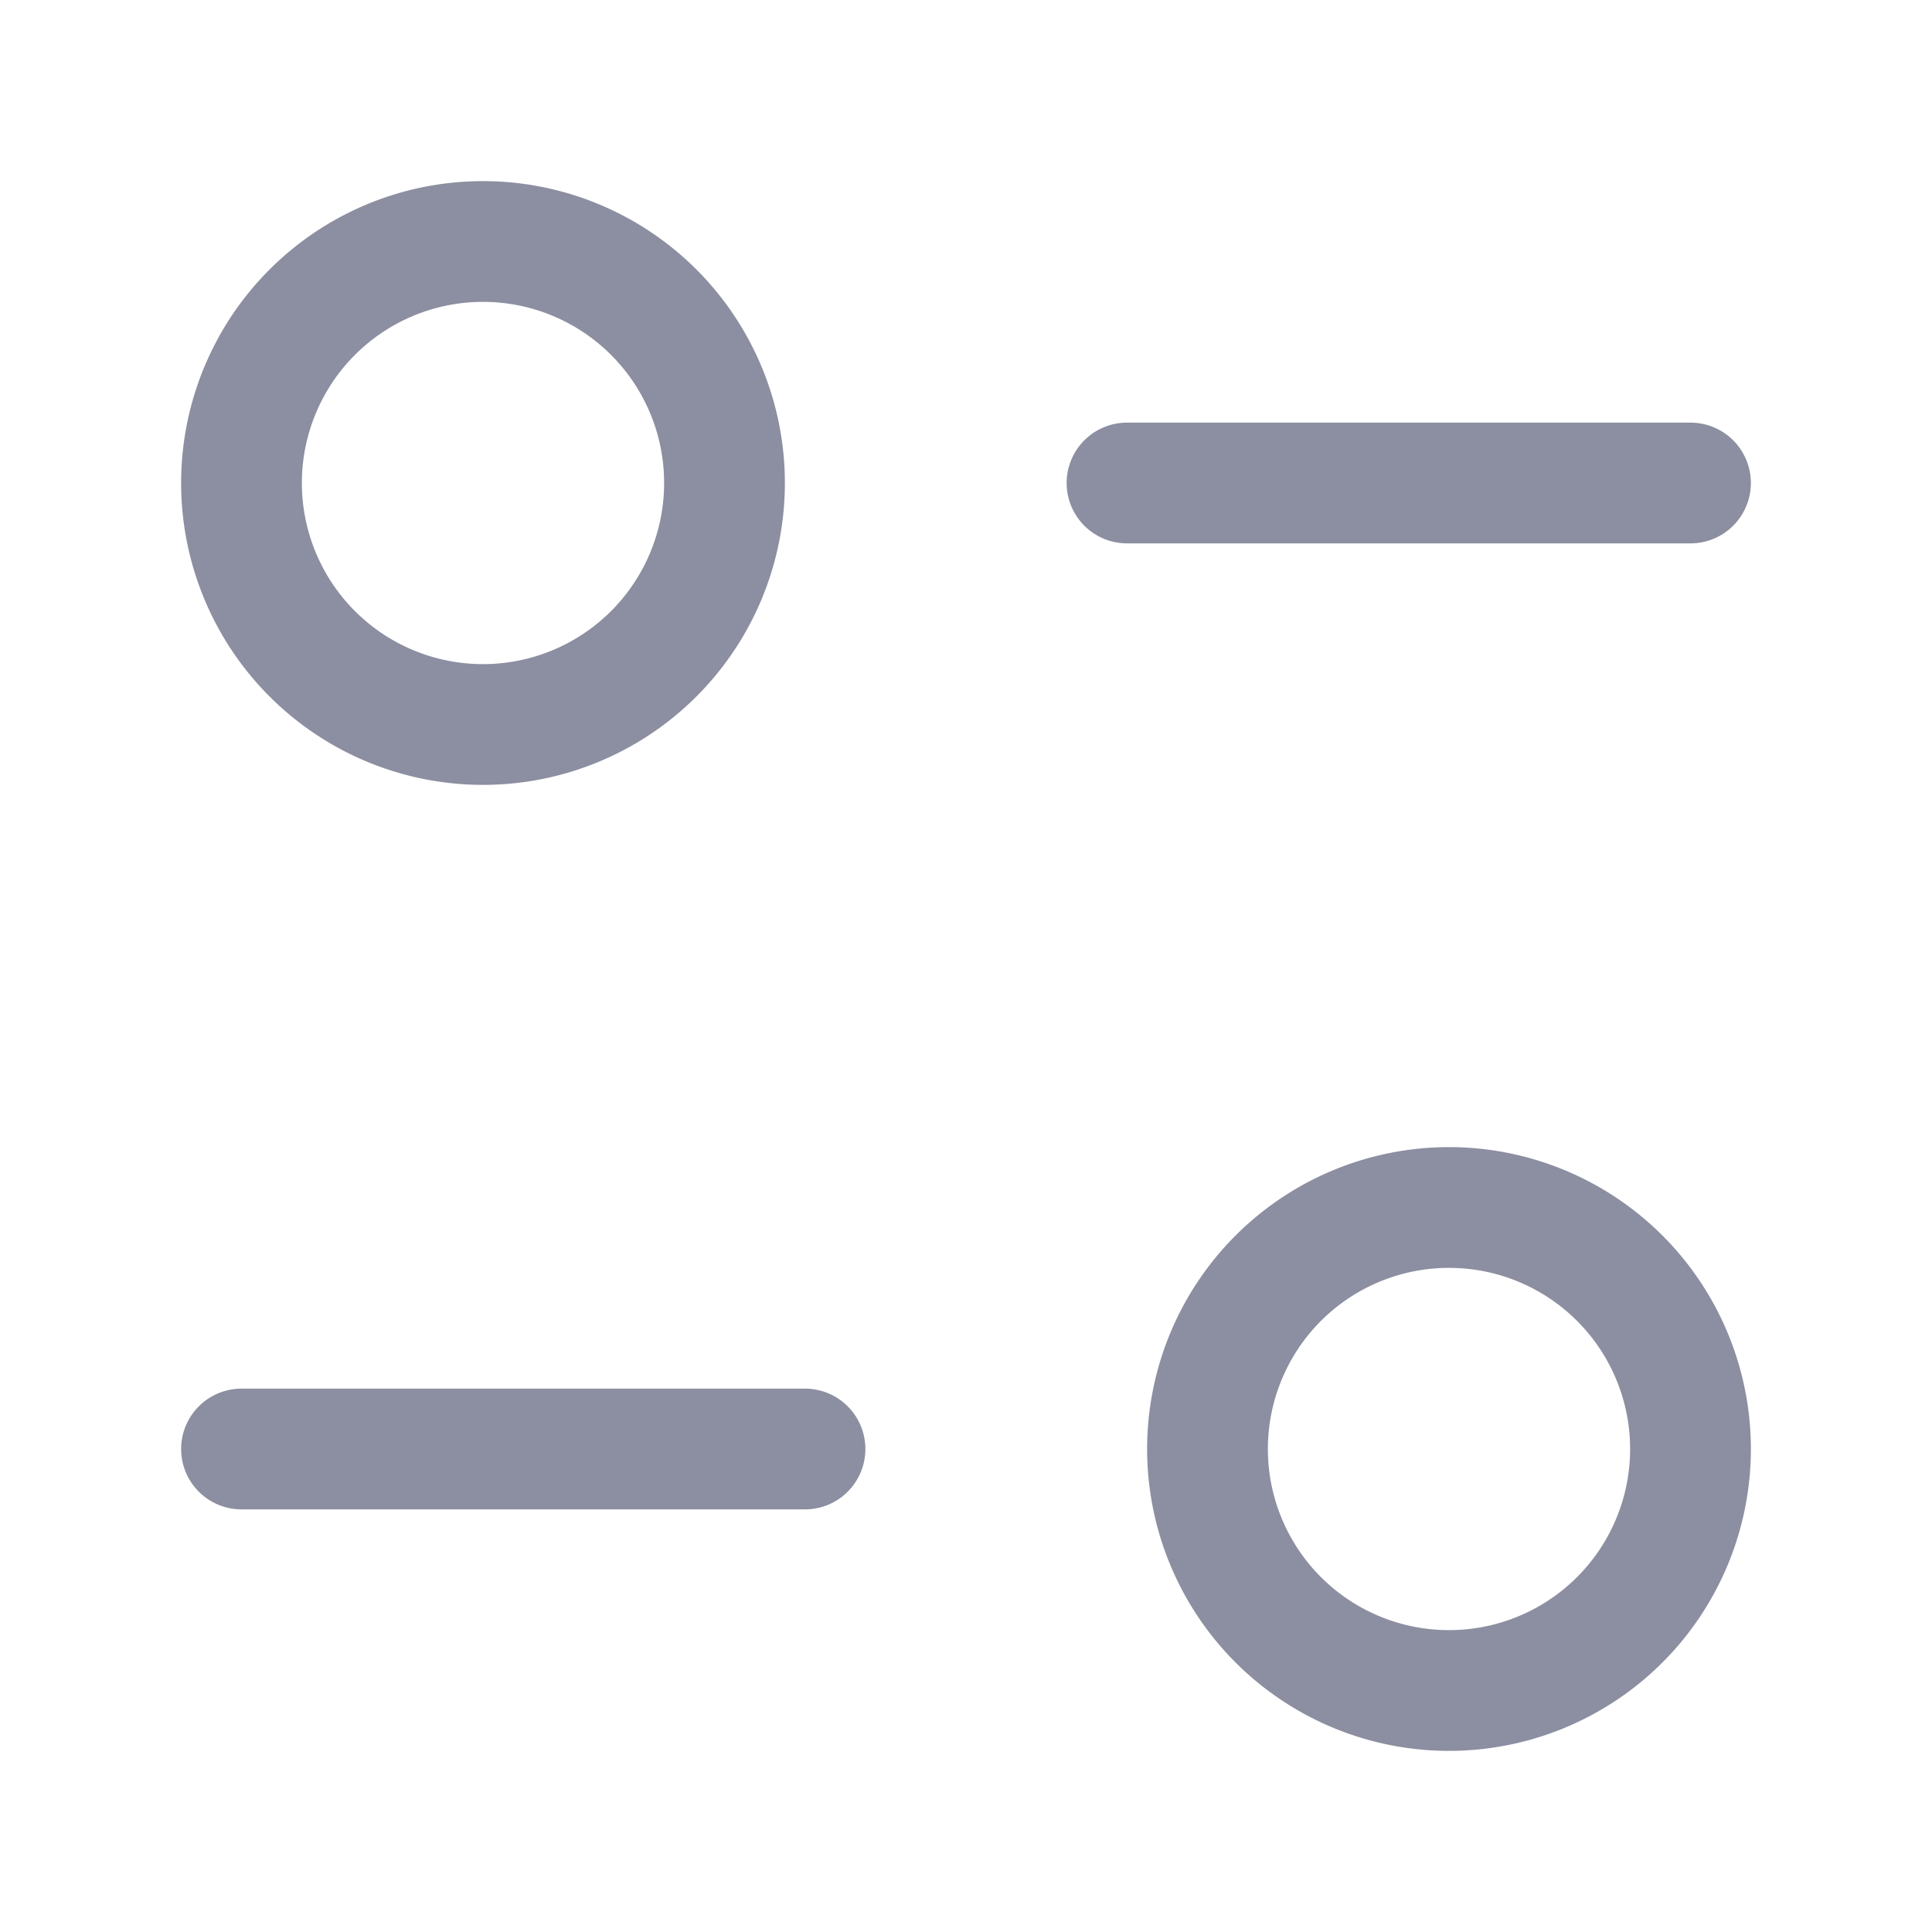 <svg xmlns="http://www.w3.org/2000/svg" width="24" height="24" viewBox="0 0 24 24"><defs><clipPath id="2fj2a"><path fill="#fff" d="M0 24V0h24v24z"/></clipPath></defs><g><g><g><g><g><path fill="none" stroke="#8c8ea1" stroke-linecap="round" stroke-linejoin="round" stroke-miterlimit="20" stroke-width="1.5" d="M10 18H3"/></g><g><path fill="none" stroke="#8c8ea1" stroke-linecap="round" stroke-linejoin="round" stroke-miterlimit="20" stroke-width="1.5" d="M21 18a3 3 0 1 1-6 0 3 3 0 0 1 6 0z"/></g><g><path fill="none" stroke="#8c8ea1" stroke-linecap="round" stroke-linejoin="round" stroke-miterlimit="20" stroke-width="1.5" d="M14 6h7"/></g><g><path fill="none" stroke="#8c8ea1" stroke-linecap="round" stroke-linejoin="round" stroke-miterlimit="20" stroke-width="1.5" d="M3 6a3 3 0 1 0 6 0 3 3 0 1 0-6 0z"/></g></g></g></g></g></svg>